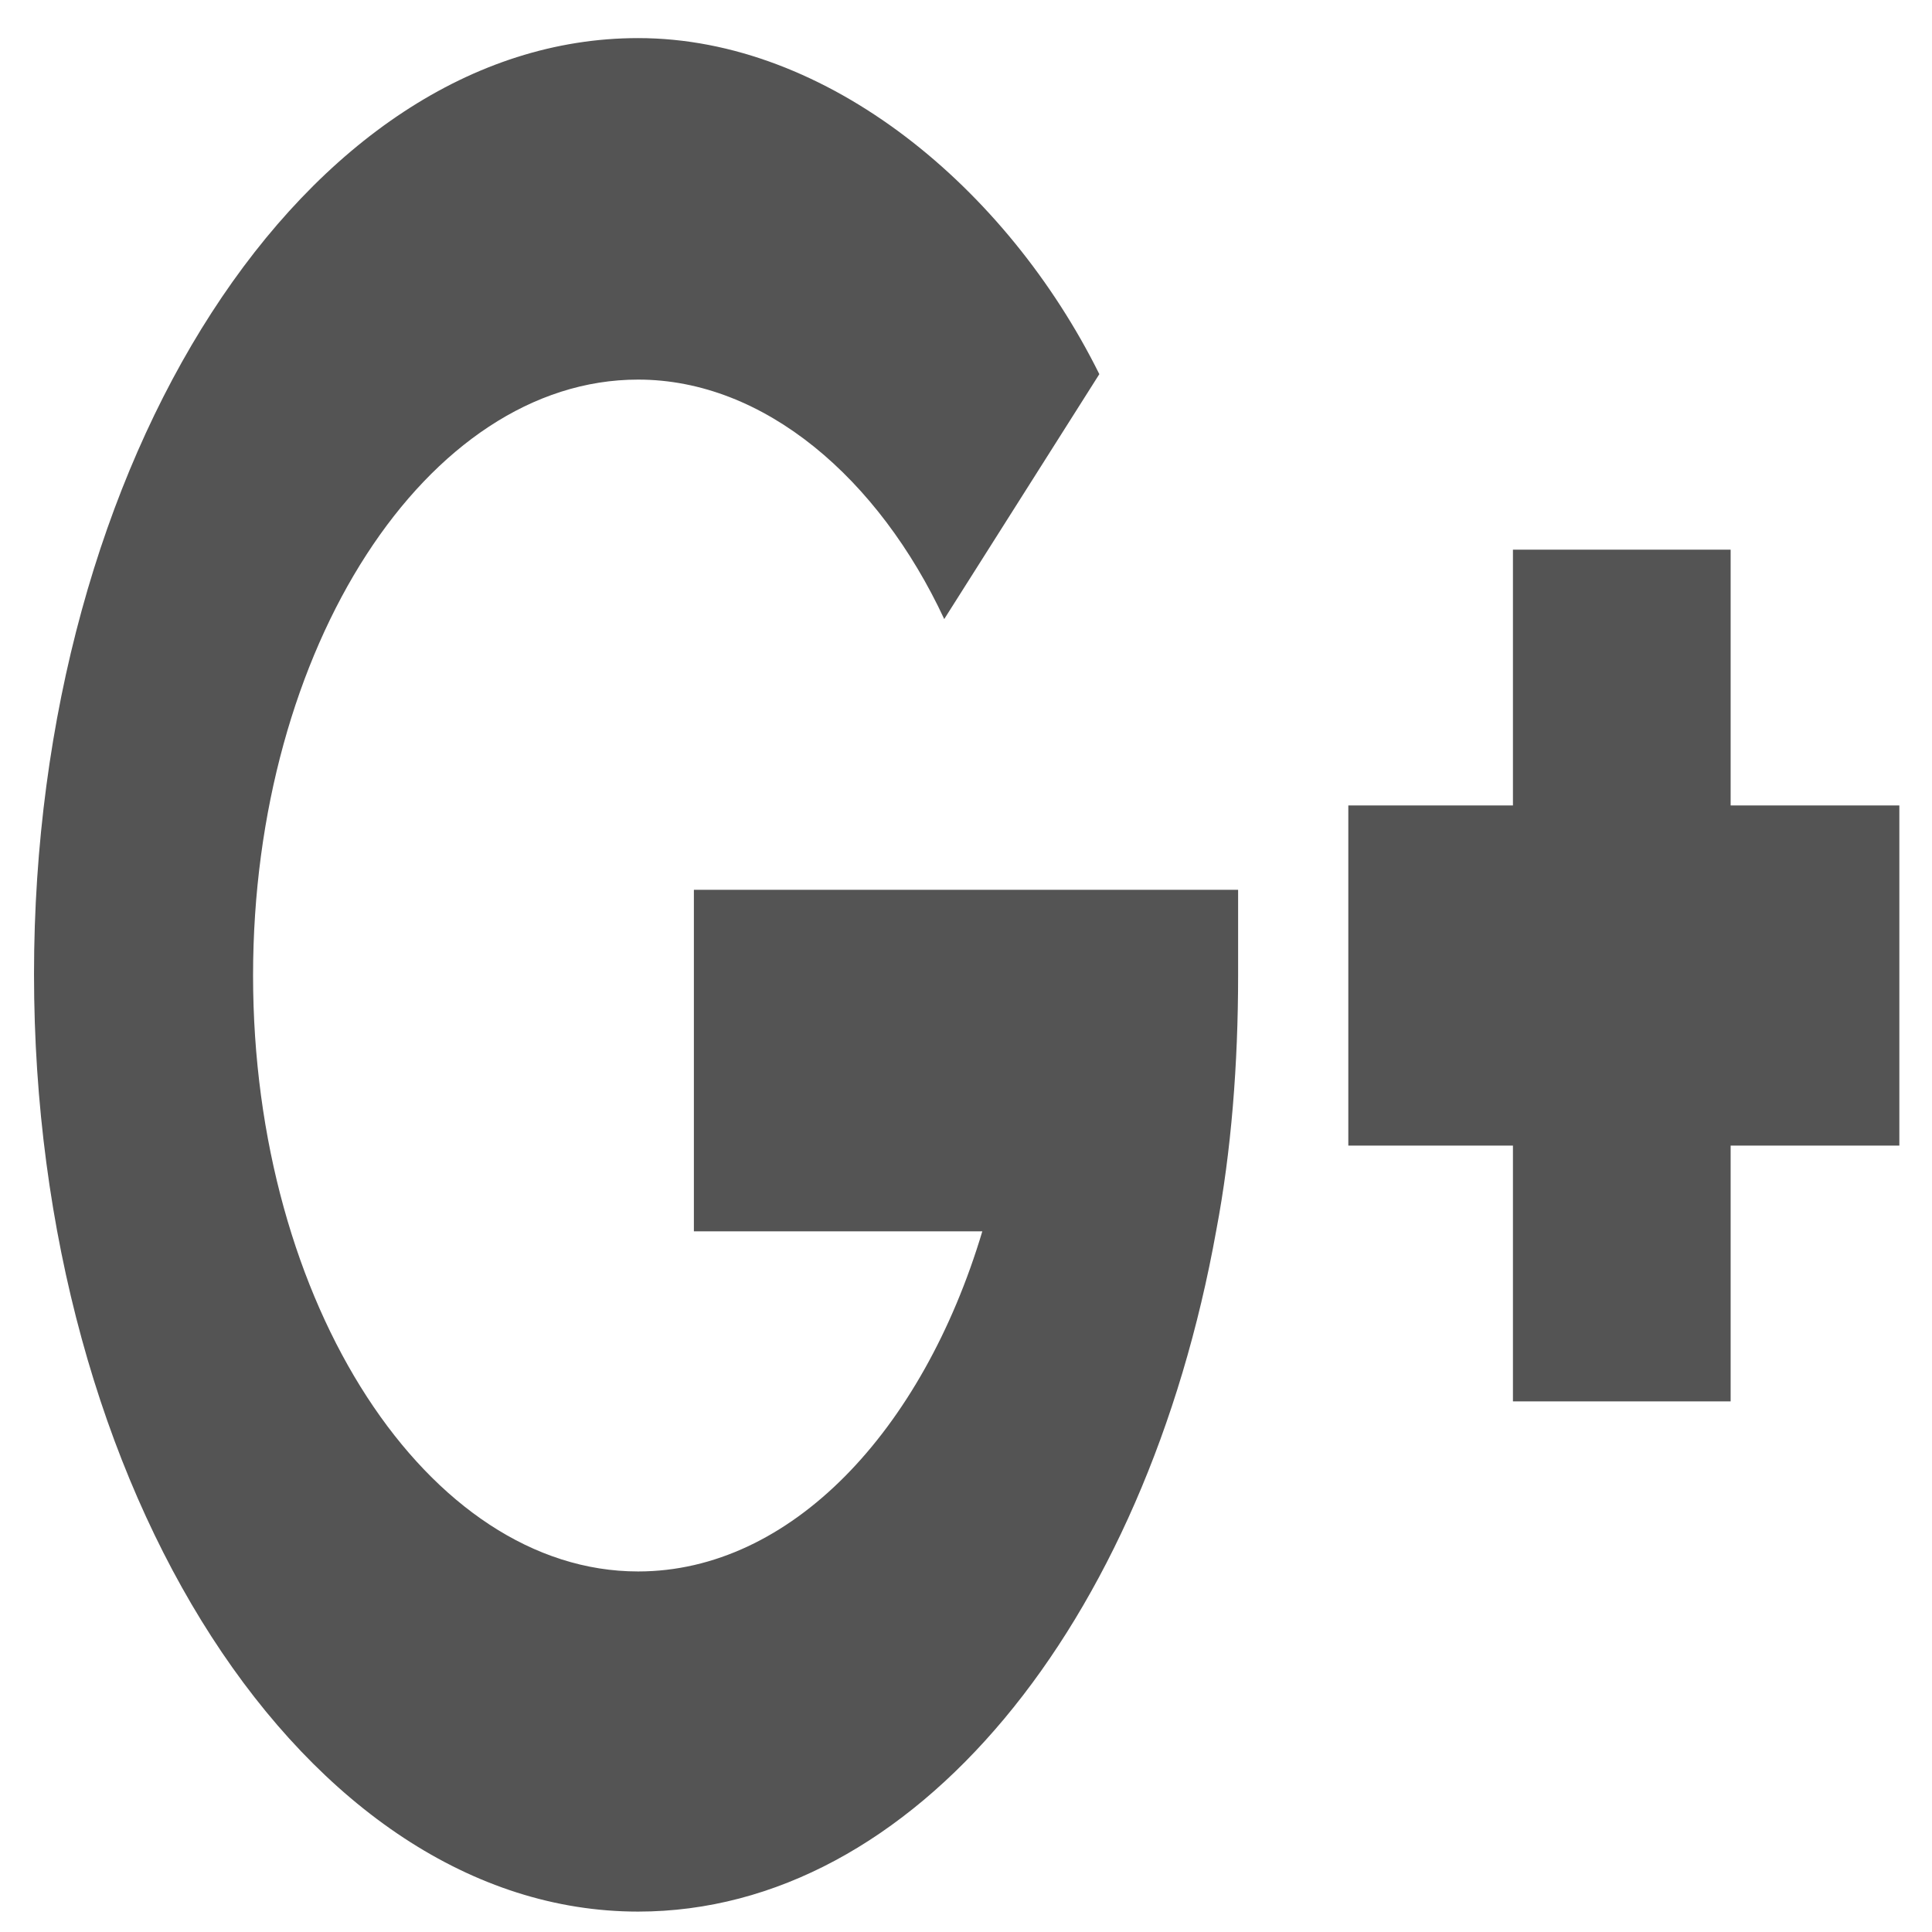 <?xml version="1.0" encoding="utf-8"?>
<!-- Generator: Adobe Illustrator 16.0.3, SVG Export Plug-In . SVG Version: 6.00 Build 0)  -->
<!DOCTYPE svg PUBLIC "-//W3C//DTD SVG 1.1//EN" "http://www.w3.org/Graphics/SVG/1.1/DTD/svg11.dtd">
<svg version="1.1" id="Capa_1" xmlns="http://www.w3.org/2000/svg" xmlns:xlink="http://www.w3.org/1999/xlink" x="0px" y="0px"
	 width="1.42px" height="1.42px" viewBox="0 0 1.42 1.42" enable-background="new 0 0 1.42 1.42" xml:space="preserve">
<g>
	<path fill="#545454" d="M0.469,0.279c0.093,0,0.177,0.073,0.225,0.176l0.114-0.18C0.74,0.138,0.608,0.028,0.469,0.028
		c-0.244,0-0.444,0.309-0.444,0.688c0,0.38,0.2,0.689,0.444,0.689c0.203,0,0.373-0.211,0.425-0.501
		C0.905,0.846,0.91,0.782,0.91,0.717V0.654h-0.4v0.251h0.212c-0.044,0.147-0.141,0.25-0.253,0.25c-0.154,0-0.283-0.196-0.283-0.438
		C0.186,0.476,0.314,0.279,0.469,0.279"/>
	<polygon fill="#545454" points="1.272,0.404 1.112,0.404 1.112,0.592 0.991,0.592 0.991,0.842 1.112,0.842 1.112,1.03 1.272,1.03 
		1.272,0.842 1.396,0.842 1.396,0.592 1.272,0.592 	"/>
</g>
</svg>

